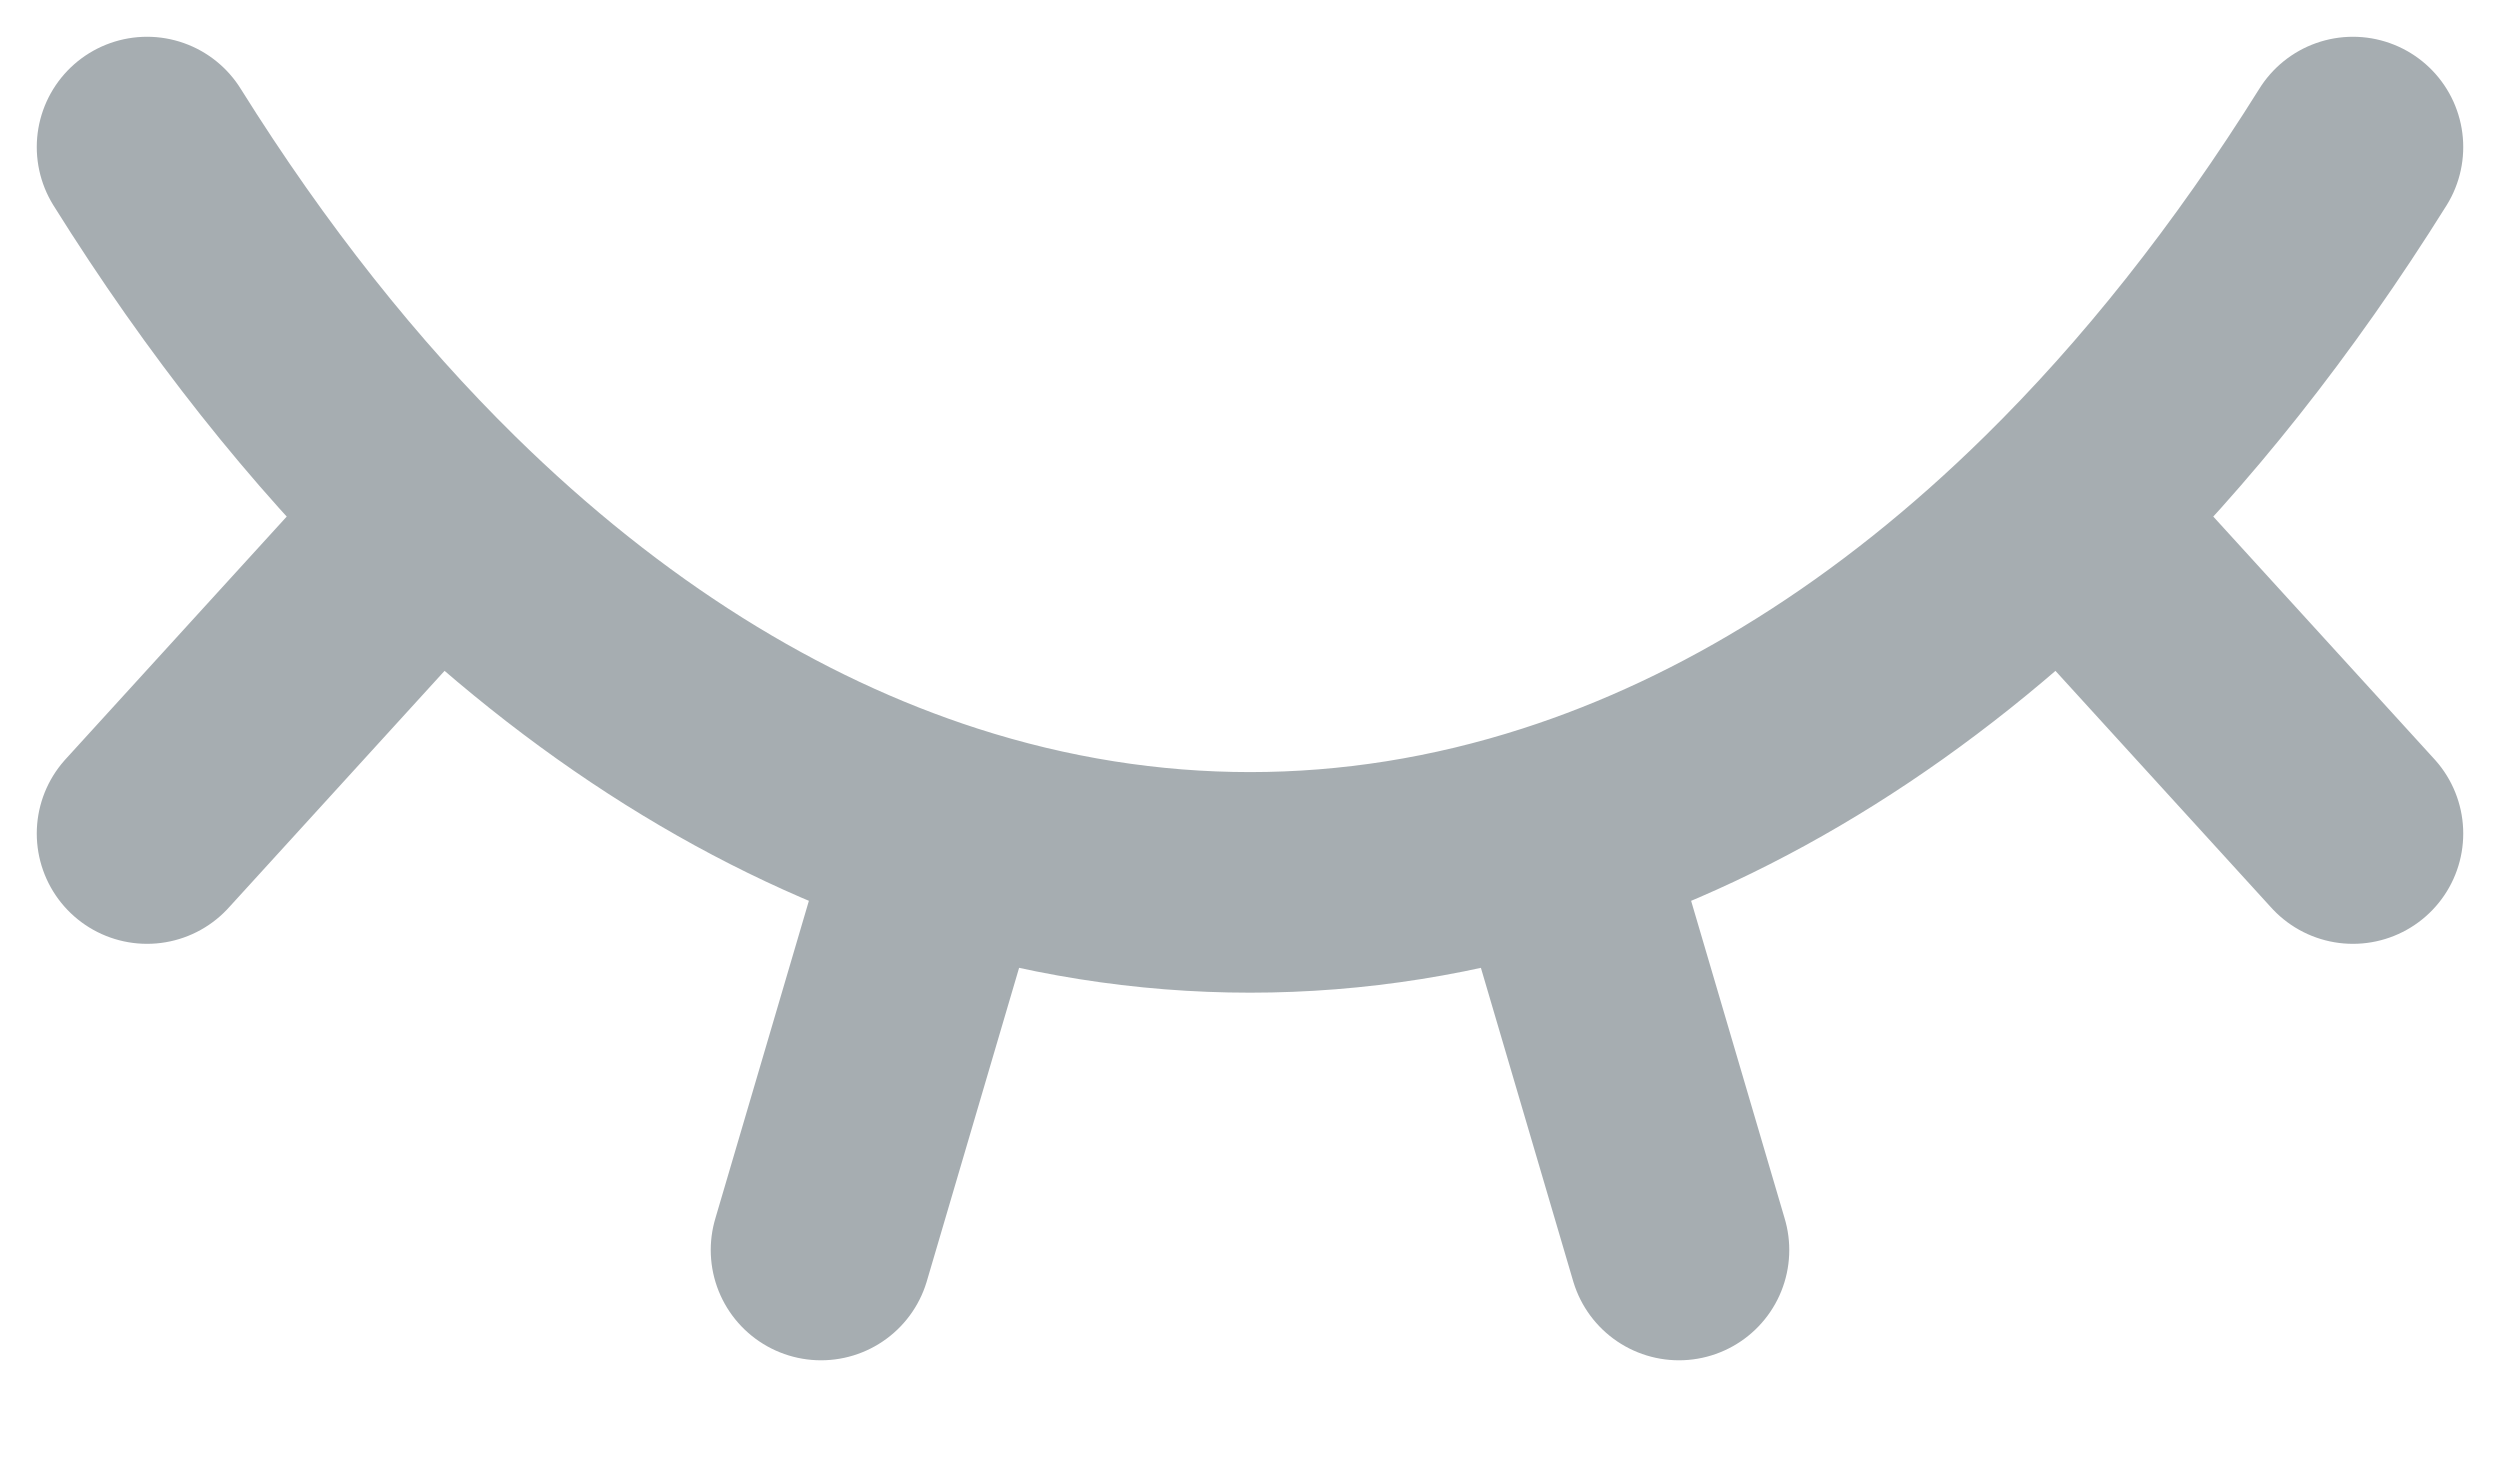 <svg width="17" height="10" viewBox="0 0 17 10" fill="none" xmlns="http://www.w3.org/2000/svg">
<path d="M1 1C1.61 1.976 2.274 2.81 2.976 3.5M16 1C15.39 1.976 14.726 2.81 14.024 3.5M14.024 3.5L16 5.668M14.024 3.5C12.948 4.559 11.782 5.282 10.583 5.668M2.976 3.5L1 5.668M2.976 3.5C4.053 4.559 5.219 5.282 6.417 5.668M10.583 5.668L11.417 8.5M10.583 5.668C9.209 6.111 7.792 6.111 6.417 5.668M6.417 5.668L5.583 8.5" stroke="#A6ADB1" stroke-width="1.5" stroke-linecap="round" stroke-linejoin="round"/>
</svg>
